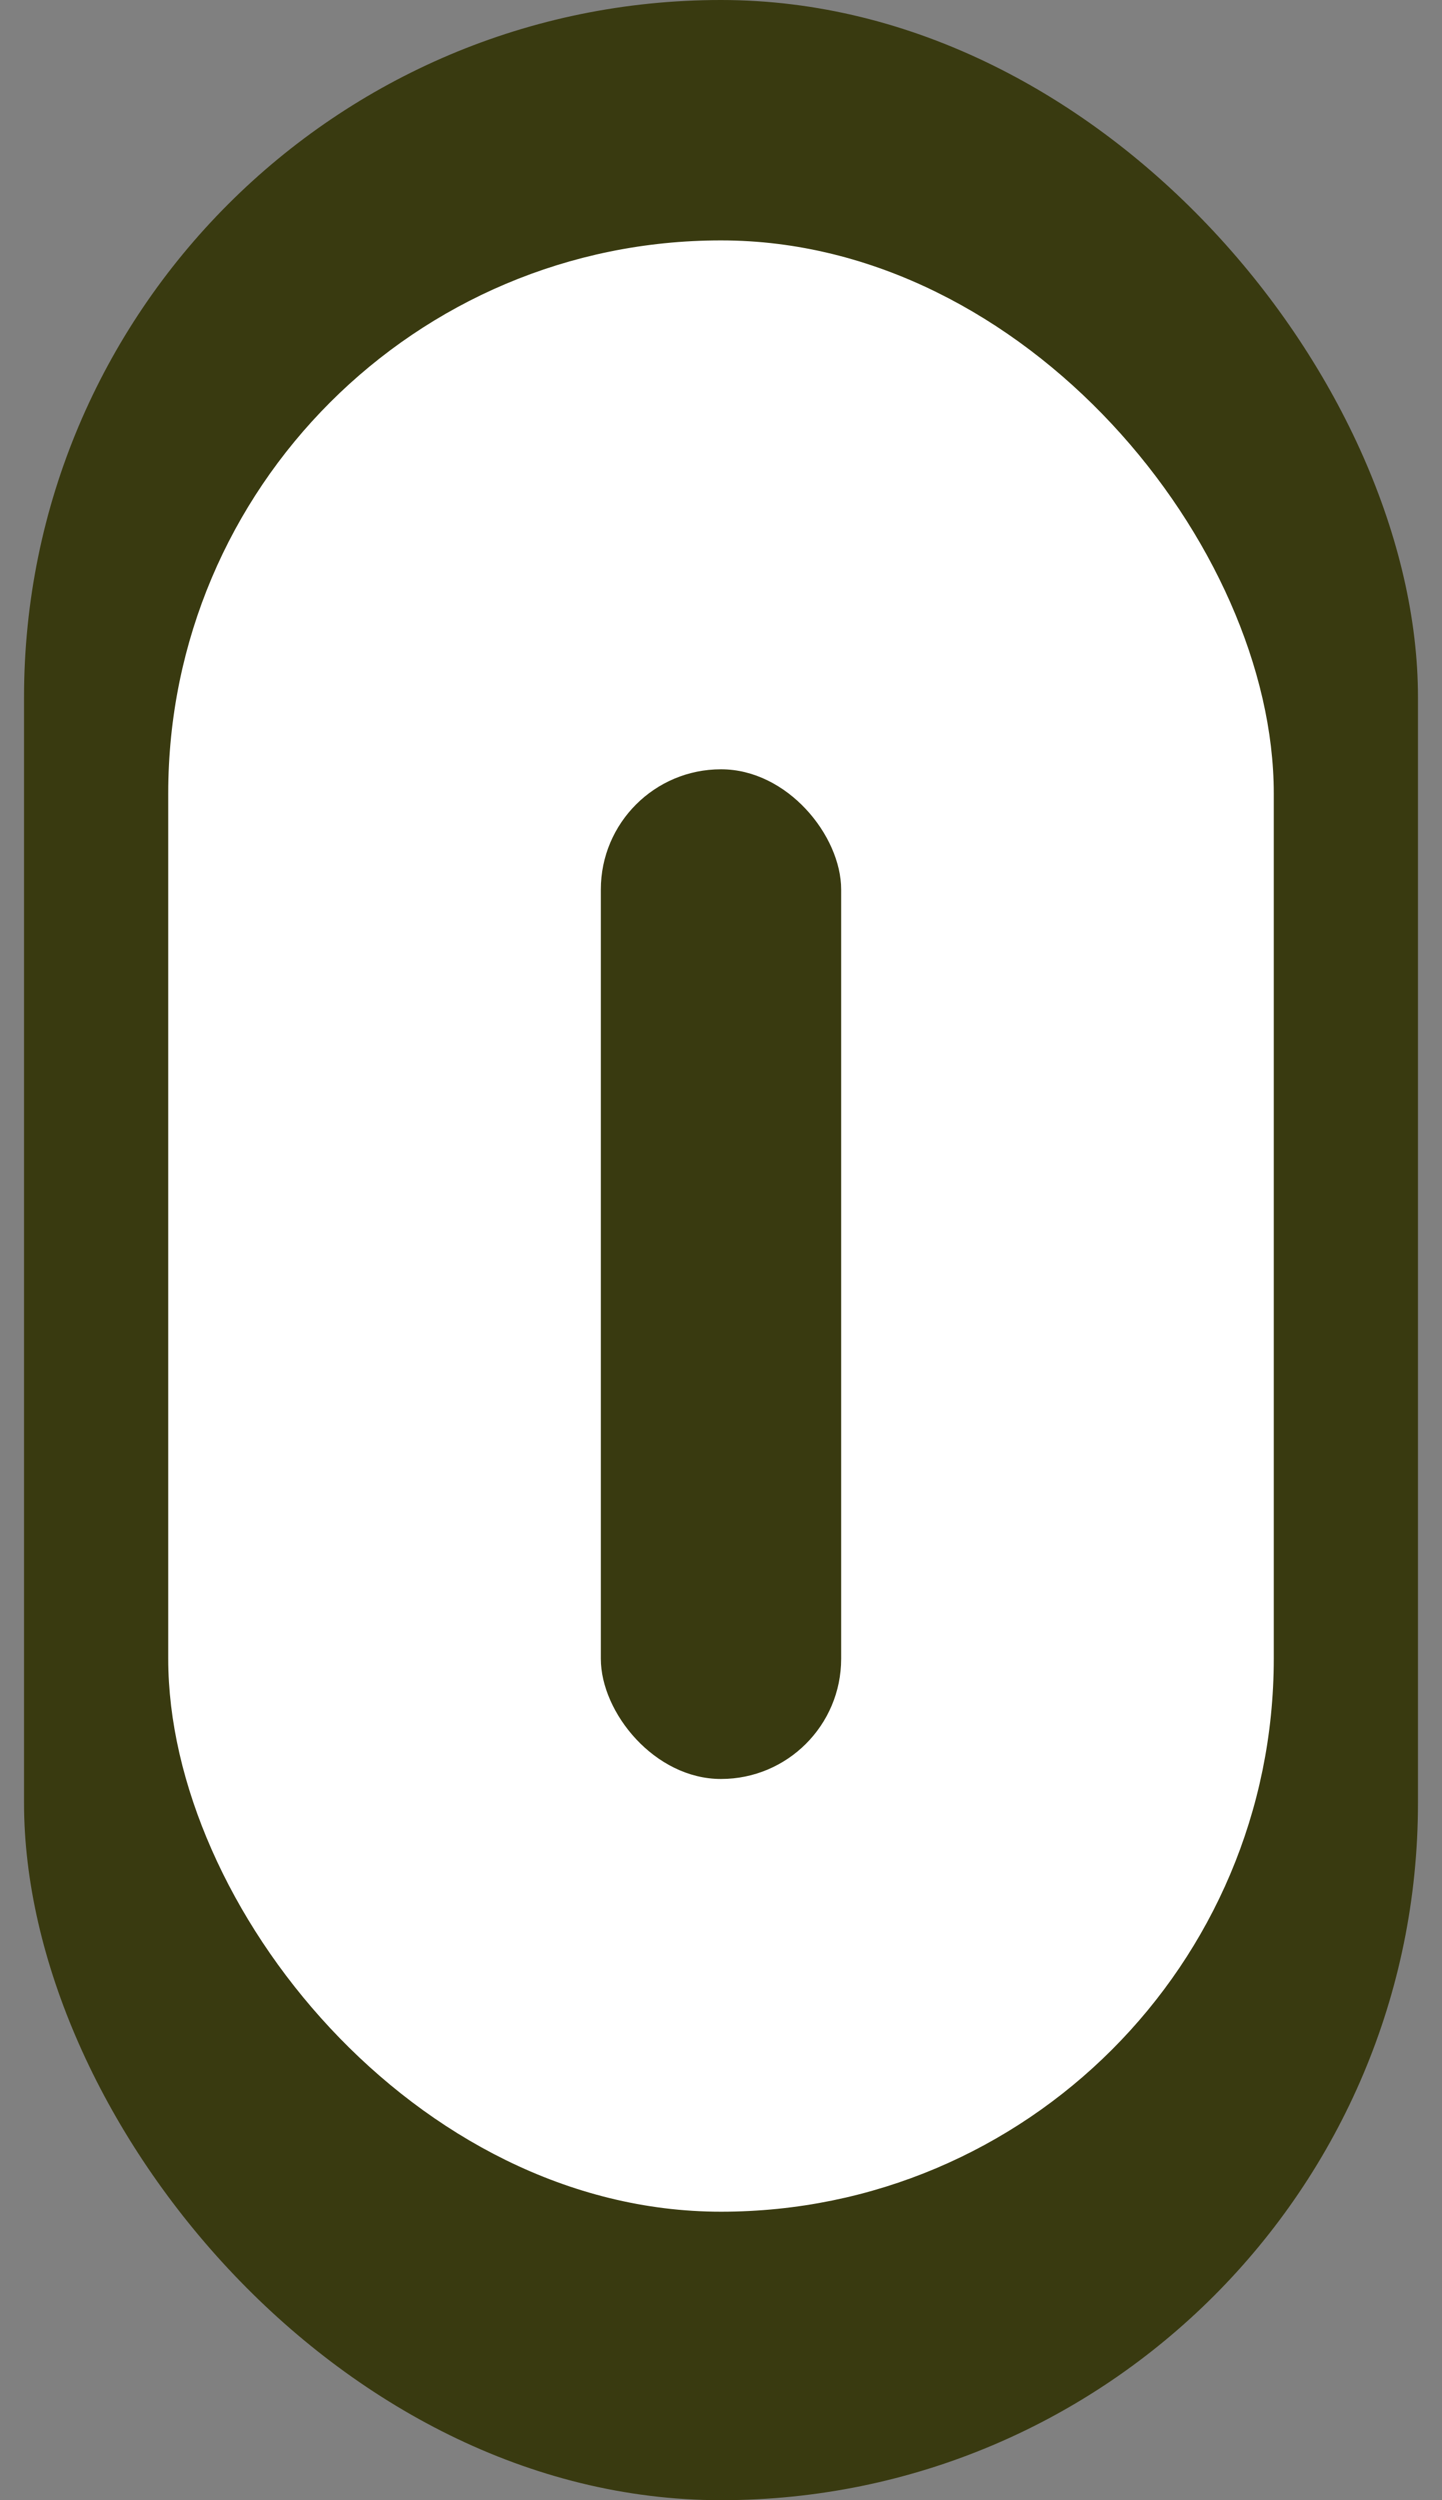 <svg width="30" height="52" viewBox="0 0 30 52" fill="none" xmlns="http://www.w3.org/2000/svg">
<rect x="0" y="0" width="30" height="52" fill="#808080" stroke="none"/>
<rect x="0.5" width="29" height="52" rx="14.5" fill="#393A10"/>
<rect x="3.5" y="5" width="23" height="41" rx="11.5" fill="white"/>
<rect x="12.5" y="16" width="5" height="21" rx="2.5" fill="#393A10" class="scrolito"/>
</svg>
